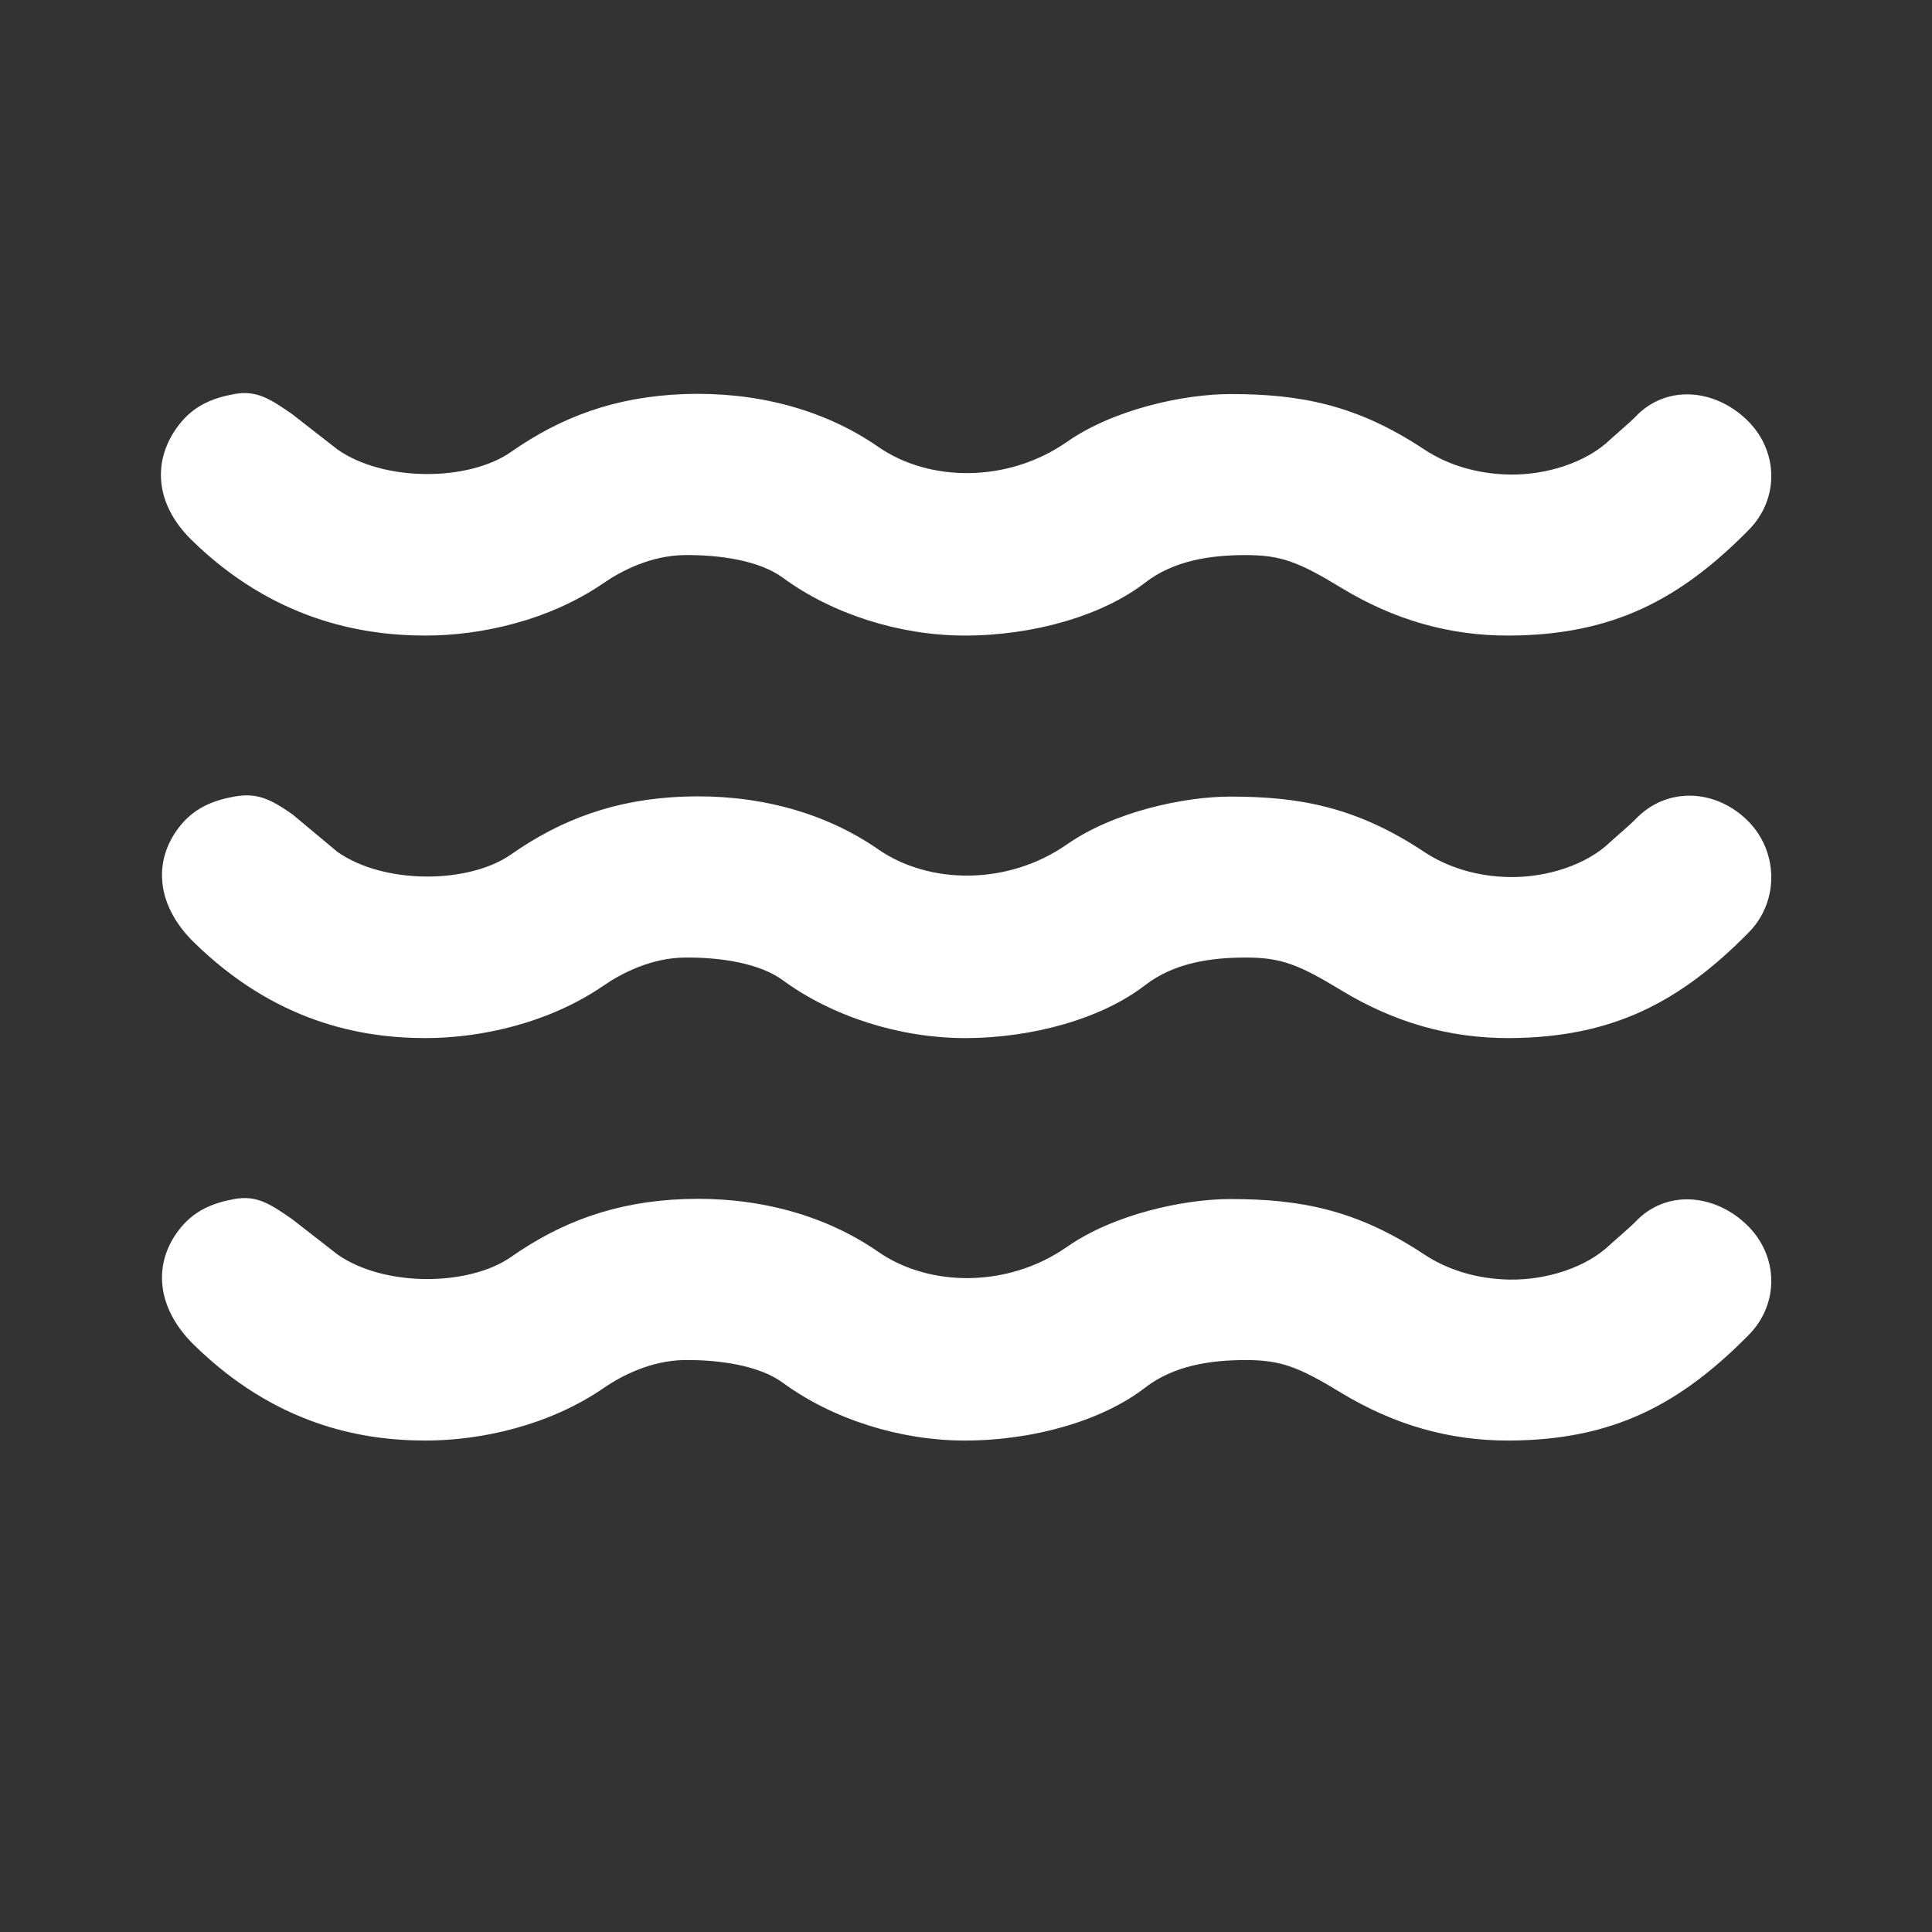 <svg width="32" height="32" viewBox="0 0 32 32" fill="none" xmlns="http://www.w3.org/2000/svg">
<rect x="0" y="0" width="32" height="32" fill="#333333" stroke="none"/>
<g id="water">
<path id="Vector" d="M3.881 6.527C3.545 6.587 3.244 6.704 3.006 6.985C2.532 7.547 2.521 8.305 3.173 8.944C4.508 10.25 5.952 10.527 7.048 10.527C7.969 10.527 9.1 10.277 10.006 9.652C10.284 9.46 10.78 9.199 11.34 9.194C11.92 9.188 12.576 9.283 12.965 9.568C13.79 10.174 14.904 10.524 15.965 10.527C17.112 10.53 18.26 10.197 18.965 9.652C19.442 9.282 20.052 9.194 20.632 9.194C21.21 9.194 21.501 9.301 22.214 9.735C23.081 10.262 24.001 10.533 25.006 10.527C26.717 10.517 27.83 9.928 28.965 8.777C29.481 8.253 29.457 7.449 28.922 6.944C28.388 6.438 27.596 6.368 27.089 6.902C27.02 6.976 26.696 7.255 26.673 7.277C26.278 7.662 25.61 7.87 25.006 7.86C24.453 7.851 23.968 7.694 23.589 7.444C22.47 6.7 21.529 6.527 20.381 6.527C19.609 6.527 18.449 6.777 17.673 7.318C16.692 8.003 15.39 7.986 14.548 7.402C13.601 6.746 12.457 6.488 11.34 6.527C10.182 6.568 9.282 6.913 8.465 7.485C7.762 7.976 6.36 7.985 5.589 7.444L4.84 6.86C4.458 6.594 4.242 6.462 3.881 6.527ZM3.881 13.194C3.545 13.254 3.244 13.371 3.006 13.652C2.532 14.214 2.562 14.972 3.214 15.61C4.55 16.917 5.952 17.194 7.048 17.194C7.969 17.194 9.1 16.944 10.006 16.319C10.284 16.127 10.78 15.866 11.34 15.86C11.92 15.854 12.576 15.95 12.965 16.235C13.79 16.84 14.904 17.19 15.965 17.194C17.112 17.197 18.26 16.864 18.965 16.319C19.442 15.949 20.052 15.86 20.632 15.86C21.21 15.86 21.501 15.968 22.214 16.402C23.081 16.929 24.001 17.199 25.006 17.194C26.717 17.184 27.83 16.595 28.965 15.444C29.481 14.919 29.457 14.074 28.922 13.569C28.388 13.063 27.596 13.035 27.089 13.569C27.02 13.643 26.696 13.921 26.673 13.944C26.278 14.329 25.61 14.536 25.006 14.527C24.453 14.518 23.968 14.361 23.589 14.11C22.47 13.367 21.529 13.194 20.381 13.194C19.609 13.194 18.449 13.444 17.673 13.985C16.692 14.67 15.39 14.652 14.548 14.069C13.601 13.412 12.457 13.154 11.34 13.194C10.182 13.234 9.282 13.58 8.465 14.152C7.762 14.643 6.36 14.652 5.589 14.11L4.84 13.485C4.458 13.219 4.242 13.129 3.881 13.194ZM3.881 19.86C3.545 19.921 3.244 20.037 3.006 20.319C2.532 20.881 2.562 21.639 3.214 22.277C4.55 23.584 5.952 23.86 7.048 23.86C7.969 23.86 9.1 23.611 10.006 22.985C10.284 22.794 10.78 22.532 11.34 22.527C11.92 22.521 12.576 22.617 12.965 22.902C13.79 23.507 14.904 23.857 15.965 23.86C17.112 23.863 18.26 23.53 18.965 22.985C19.442 22.616 20.052 22.527 20.632 22.527C21.21 22.527 21.501 22.635 22.214 23.069C23.081 23.595 24.001 23.866 25.006 23.86C26.717 23.851 27.83 23.261 28.965 22.11C29.481 21.586 29.457 20.782 28.922 20.277C28.388 19.771 27.596 19.701 27.089 20.235C27.02 20.309 26.696 20.588 26.673 20.61C26.278 20.996 25.61 21.203 25.006 21.194C24.453 21.185 23.968 21.028 23.589 20.777C22.47 20.034 21.529 19.86 20.381 19.86C19.609 19.86 18.449 20.11 17.673 20.652C16.692 21.337 15.39 21.319 14.548 20.735C13.601 20.079 12.457 19.821 11.34 19.86C10.182 19.901 9.282 20.247 8.465 20.819C7.762 21.309 6.36 21.319 5.589 20.777L4.84 20.194C4.458 19.927 4.242 19.795 3.881 19.86Z" fill="white"/>
</g>
</svg>
